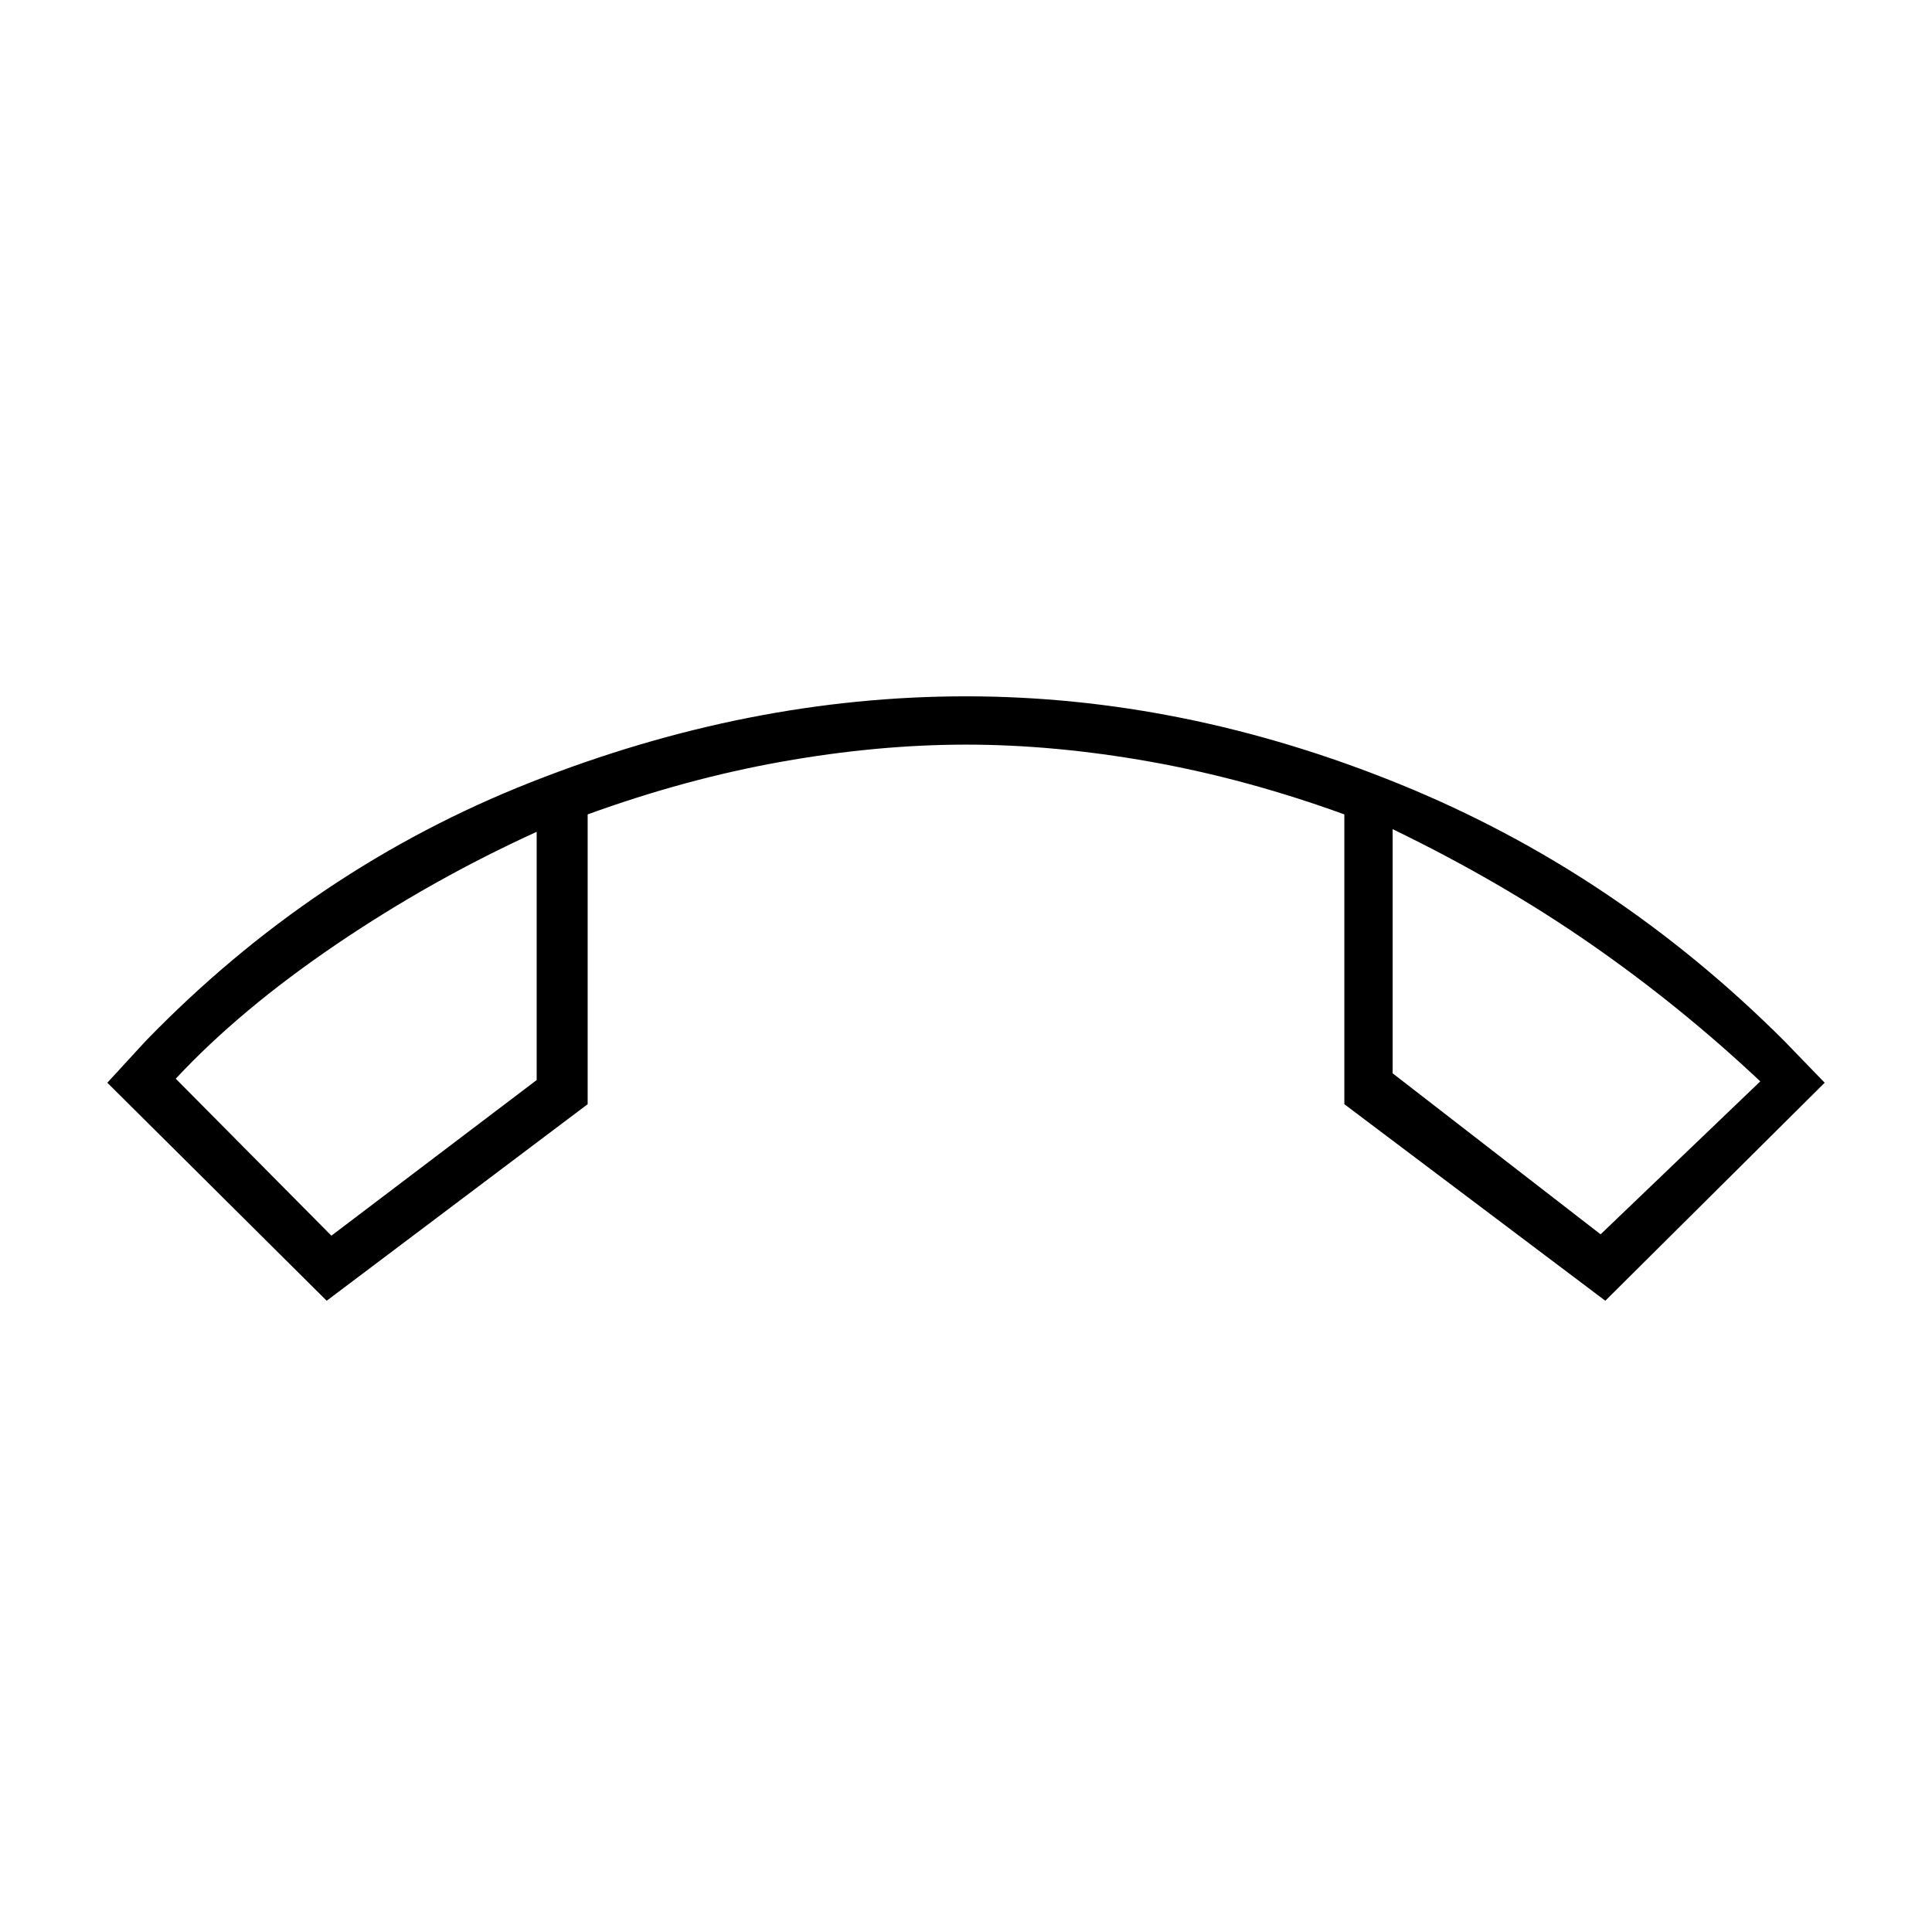 <svg xmlns="http://www.w3.org/2000/svg" height="40" viewBox="0 -960 960 960" width="40"><path d="M162.33-313.67 53.33-422l19-20.67q83.34-86 191.5-128.66Q372-614 480-614q108 0 215.17 43.5 107.16 43.5 191.5 127.83l20 20.67-109 108.33L668-411.33v-144Q619.33-573 571.67-581.5 524-590 480-590t-91.67 8.5Q340.67-573 292-555.33v144l-129.67 97.66Zm104.34-233q-52 23.67-99.67 56-47.67 32.34-79.67 66.67l77.34 78 102-77.33v-123.34ZM692-548v121.33l103.33 80 79.34-76Q835-460 790.33-491q-44.66-31-98.33-57Zm-425.33 1.33ZM692-548Z"/></svg>